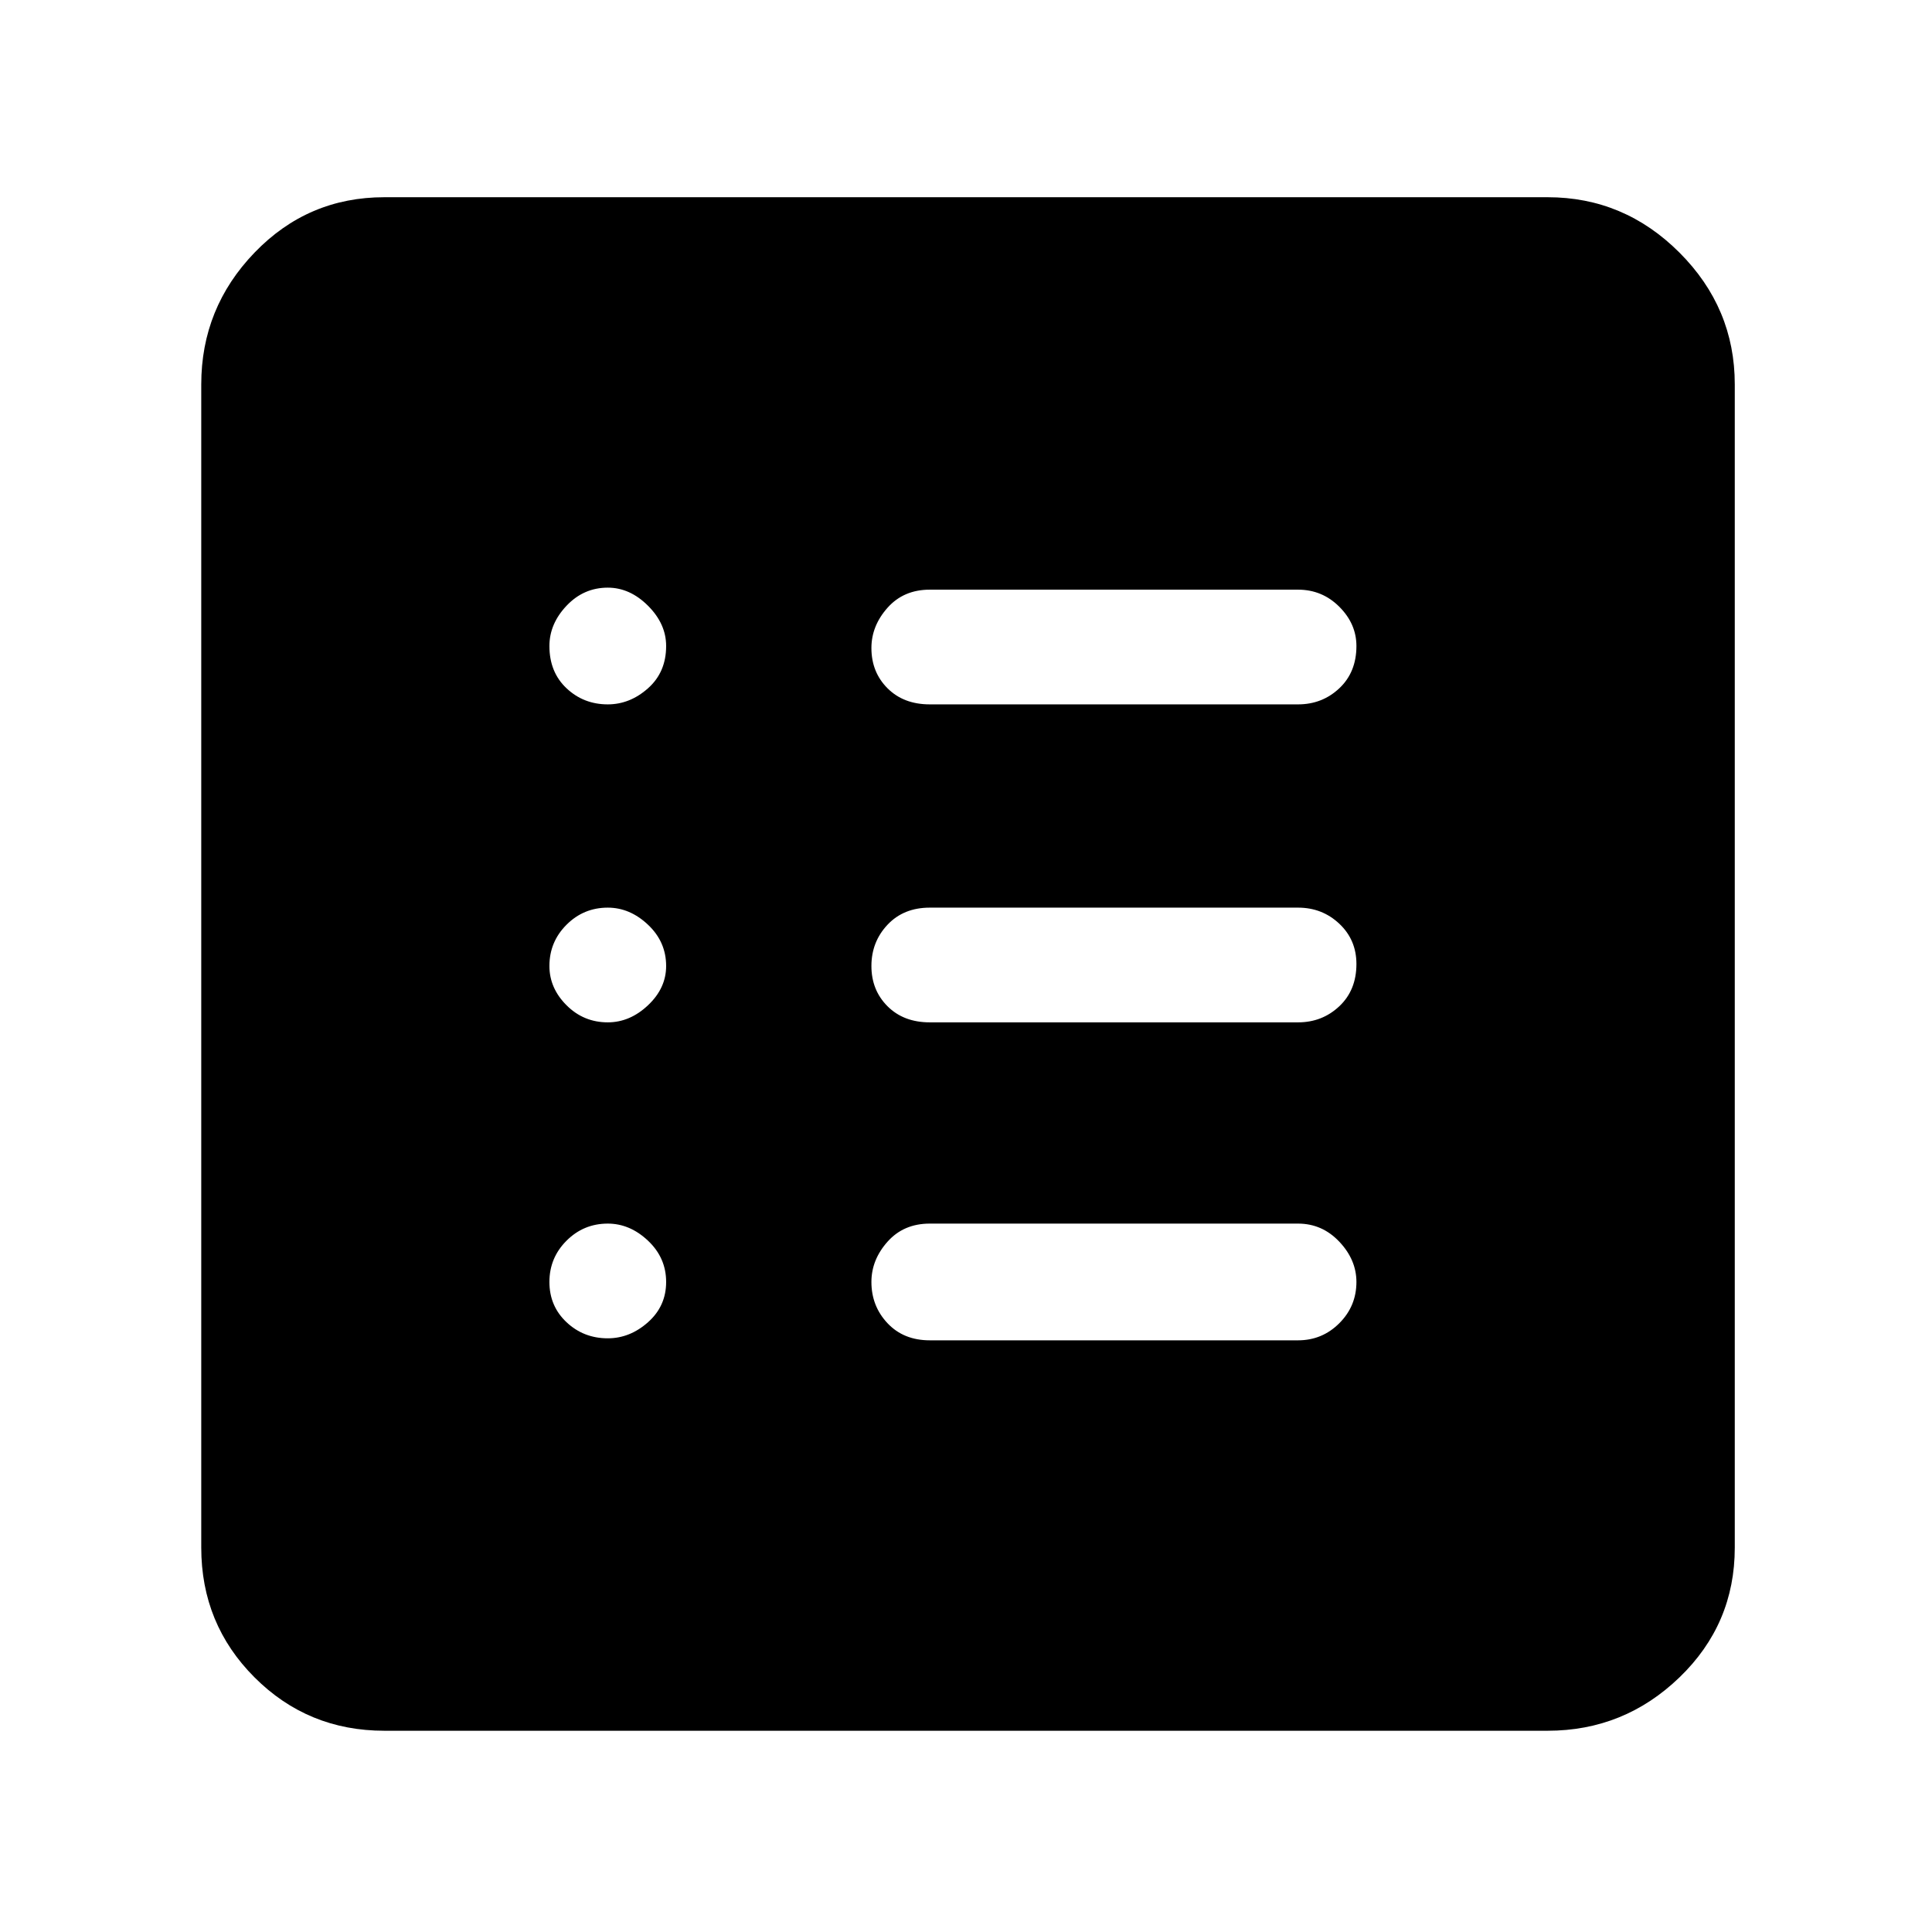 <svg xmlns="http://www.w3.org/2000/svg" height="48" width="48"><path d="M9.55 43Q7.65 43 6.325 41.675Q5 40.35 5 38.45V9.55Q5 7.65 6.325 6.275Q7.65 4.9 9.55 4.9H38.45Q40.35 4.9 41.725 6.275Q43.1 7.65 43.1 9.55V38.45Q43.1 40.35 41.725 41.675Q40.35 43 38.45 43ZM15.1 33.25Q15.65 33.25 16.1 32.85Q16.55 32.45 16.55 31.85Q16.55 31.25 16.1 30.825Q15.65 30.4 15.1 30.4Q14.5 30.4 14.075 30.825Q13.65 31.25 13.65 31.85Q13.65 32.45 14.075 32.85Q14.5 33.25 15.1 33.25ZM15.1 25.4Q15.65 25.4 16.1 24.975Q16.55 24.55 16.55 24Q16.55 23.4 16.1 22.975Q15.65 22.55 15.1 22.55Q14.5 22.55 14.075 22.975Q13.65 23.4 13.65 24Q13.65 24.55 14.075 24.975Q14.5 25.4 15.1 25.4ZM15.1 17.5Q15.65 17.5 16.1 17.1Q16.55 16.7 16.55 16.05Q16.55 15.5 16.1 15.05Q15.65 14.6 15.1 14.6Q14.5 14.6 14.075 15.05Q13.65 15.5 13.65 16.05Q13.65 16.7 14.075 17.1Q14.5 17.5 15.1 17.5ZM23.1 33.3H32.25Q32.85 33.3 33.275 32.875Q33.7 32.45 33.7 31.85Q33.7 31.3 33.275 30.85Q32.85 30.4 32.25 30.4H23.1Q22.45 30.4 22.05 30.85Q21.65 31.3 21.65 31.85Q21.65 32.45 22.05 32.875Q22.45 33.3 23.1 33.3ZM23.1 25.4H32.25Q32.85 25.4 33.275 25Q33.7 24.6 33.7 23.95Q33.7 23.35 33.275 22.95Q32.85 22.55 32.25 22.55H23.1Q22.45 22.55 22.05 22.975Q21.65 23.4 21.65 24Q21.65 24.6 22.05 25Q22.45 25.4 23.1 25.4ZM23.1 17.5H32.25Q32.85 17.5 33.275 17.1Q33.7 16.7 33.7 16.05Q33.7 15.5 33.275 15.075Q32.85 14.65 32.25 14.65H23.1Q22.45 14.65 22.05 15.1Q21.65 15.55 21.65 16.1Q21.65 16.7 22.05 17.1Q22.45 17.5 23.1 17.5Z"/></svg>